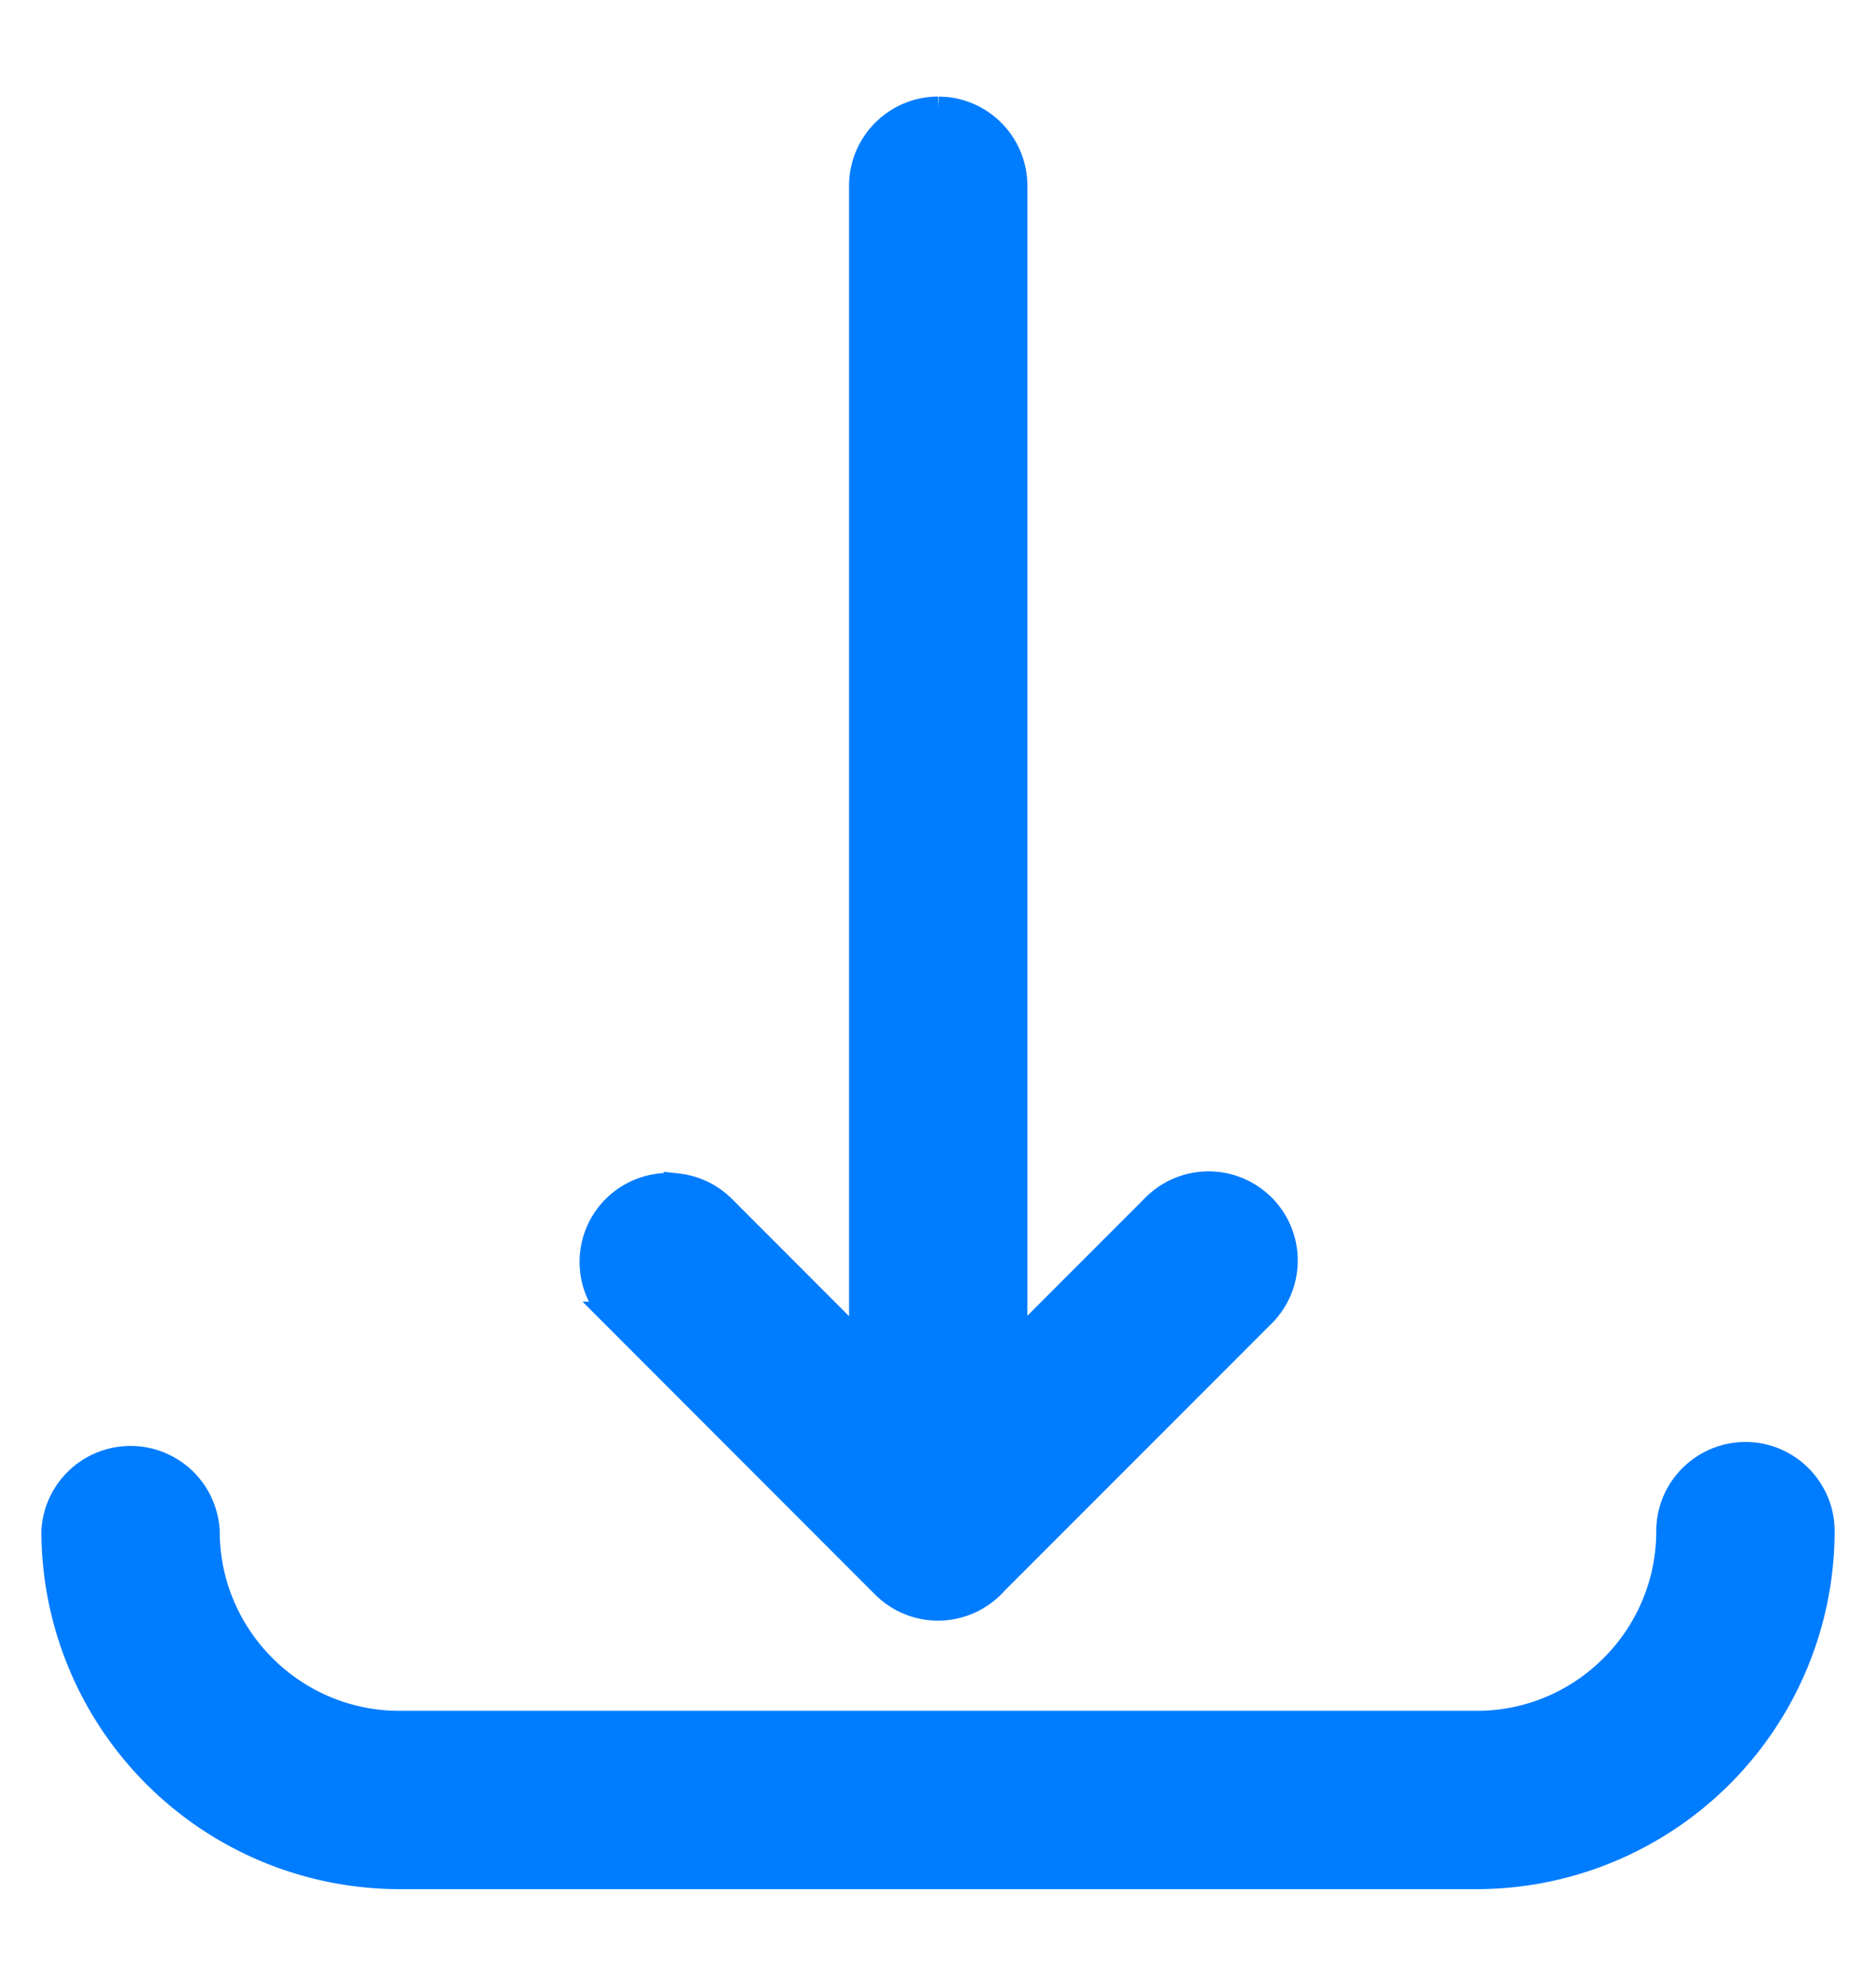 <svg width="17" height="18" xmlns="http://www.w3.org/2000/svg">
    <path d="M15.818 13.194c.375 0 .682.307.682.682a3.123 3.123 0 0 1-3.12 3.121H3.623A3.124 3.124 0 0 1 .5 13.877a.684.684 0 0 1 1.366 0c0 .967.788 1.754 1.756 1.754h9.759c.966 0 1.753-.787 1.753-1.755 0-.376.307-.682.684-.682zm0 .64a.044.044 0 0 0-.044.042 2.396 2.396 0 0 1-2.393 2.395H3.622a2.397 2.397 0 0 1-2.396-2.395.044.044 0 0 0-.044-.042.044.044 0 0 0-.042.042 2.484 2.484 0 0 0 2.482 2.481h9.759a2.483 2.483 0 0 0 2.479-2.48.044.044 0 0 0-.042-.043zM8.502 1l.075.004a.685.685 0 0 1 .608.68v10.543l1.27-1.271a.683.683 0 1 1 .966.965L9.01 14.334a.681.681 0 0 1-.993.028l-2.437-2.44a.681.681 0 0 1 .484-1.166l.076.004a.681.681 0 0 1 .406.196l1.273 1.275V1.684c0-.377.307-.684.684-.684zm0 .64a.044.044 0 0 0-.043.044v12.094l-2.366-2.37a.041.041 0 0 0-.03-.012.045.045 0 0 0-.032.014.041.041 0 0 0 0 .058l2.441 2.443.022.01h.008a.042.042 0 0 0 .033-.016l2.434-2.436a.044.044 0 0 0 0-.06.043.043 0 0 0-.062 0L8.545 13.77V1.684a.044.044 0 0 0-.043-.044z" fill="#007CFF" fill-rule="nonzero" stroke="#007CFF" stroke-width=".25"/>
</svg>
